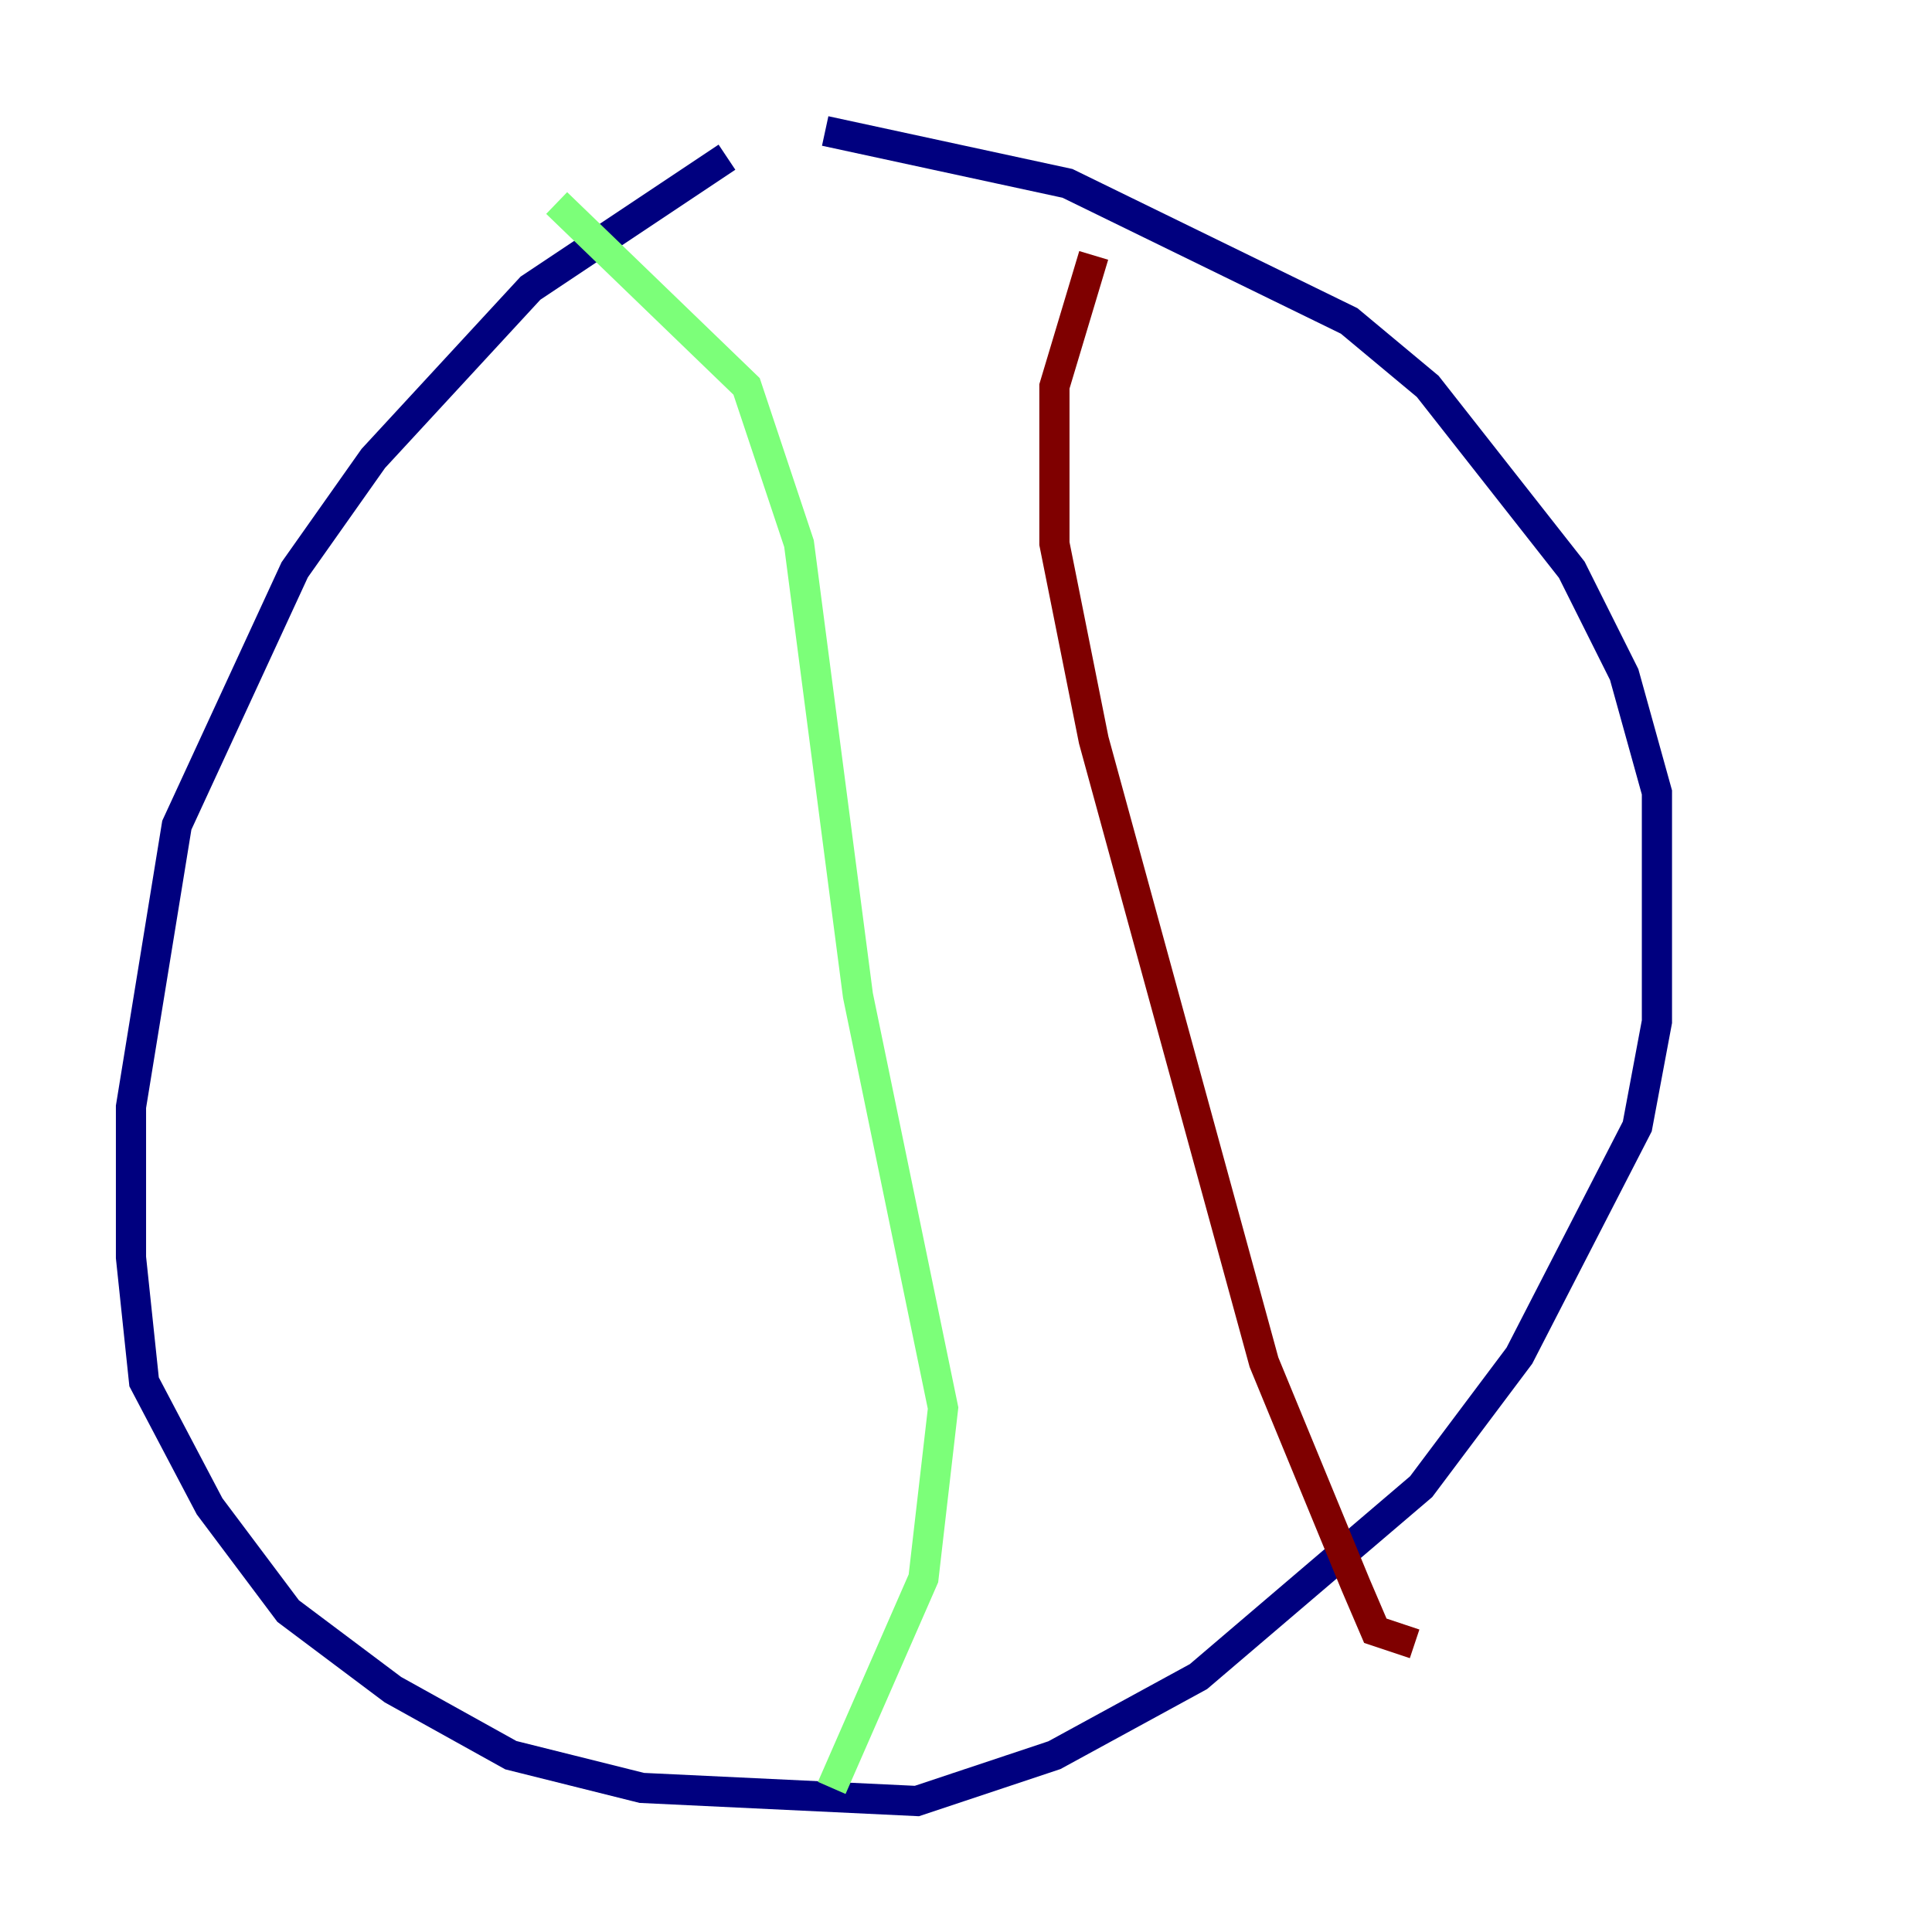 <?xml version="1.0" encoding="utf-8" ?>
<svg baseProfile="tiny" height="128" version="1.2" viewBox="0,0,128,128" width="128" xmlns="http://www.w3.org/2000/svg" xmlns:ev="http://www.w3.org/2001/xml-events" xmlns:xlink="http://www.w3.org/1999/xlink"><defs /><polyline fill="none" points="48.163,10.414 35.146,19.091 24.732,30.373 19.525,37.749 11.715,54.671 8.678,73.329 8.678,83.308 9.546,91.552 13.885,99.797 19.091,106.739 26.034,111.946 33.844,116.285 42.522,118.454 60.746,119.322 69.858,116.285 79.403,111.078 94.156,98.495 100.664,89.817 108.475,74.63 109.776,67.688 109.776,52.502 107.607,44.691 104.136,37.749 94.59,25.6 89.383,21.261 70.725,12.149 54.671,8.678" stroke="#00007f" stroke-width="2" /><polyline fill="none" points="36.881,13.451 49.464,25.6 52.936,36.014 56.841,65.953 62.481,93.288 61.18,104.57 55.105,118.454" stroke="#7cff79" stroke-width="2" /><polyline fill="none" points="72.461,16.922 69.858,25.6 69.858,36.014 72.461,49.031 83.742,90.251 89.817,105.003 91.119,108.041 93.722,108.909" stroke="#7f0000" stroke-width="2" /></svg>